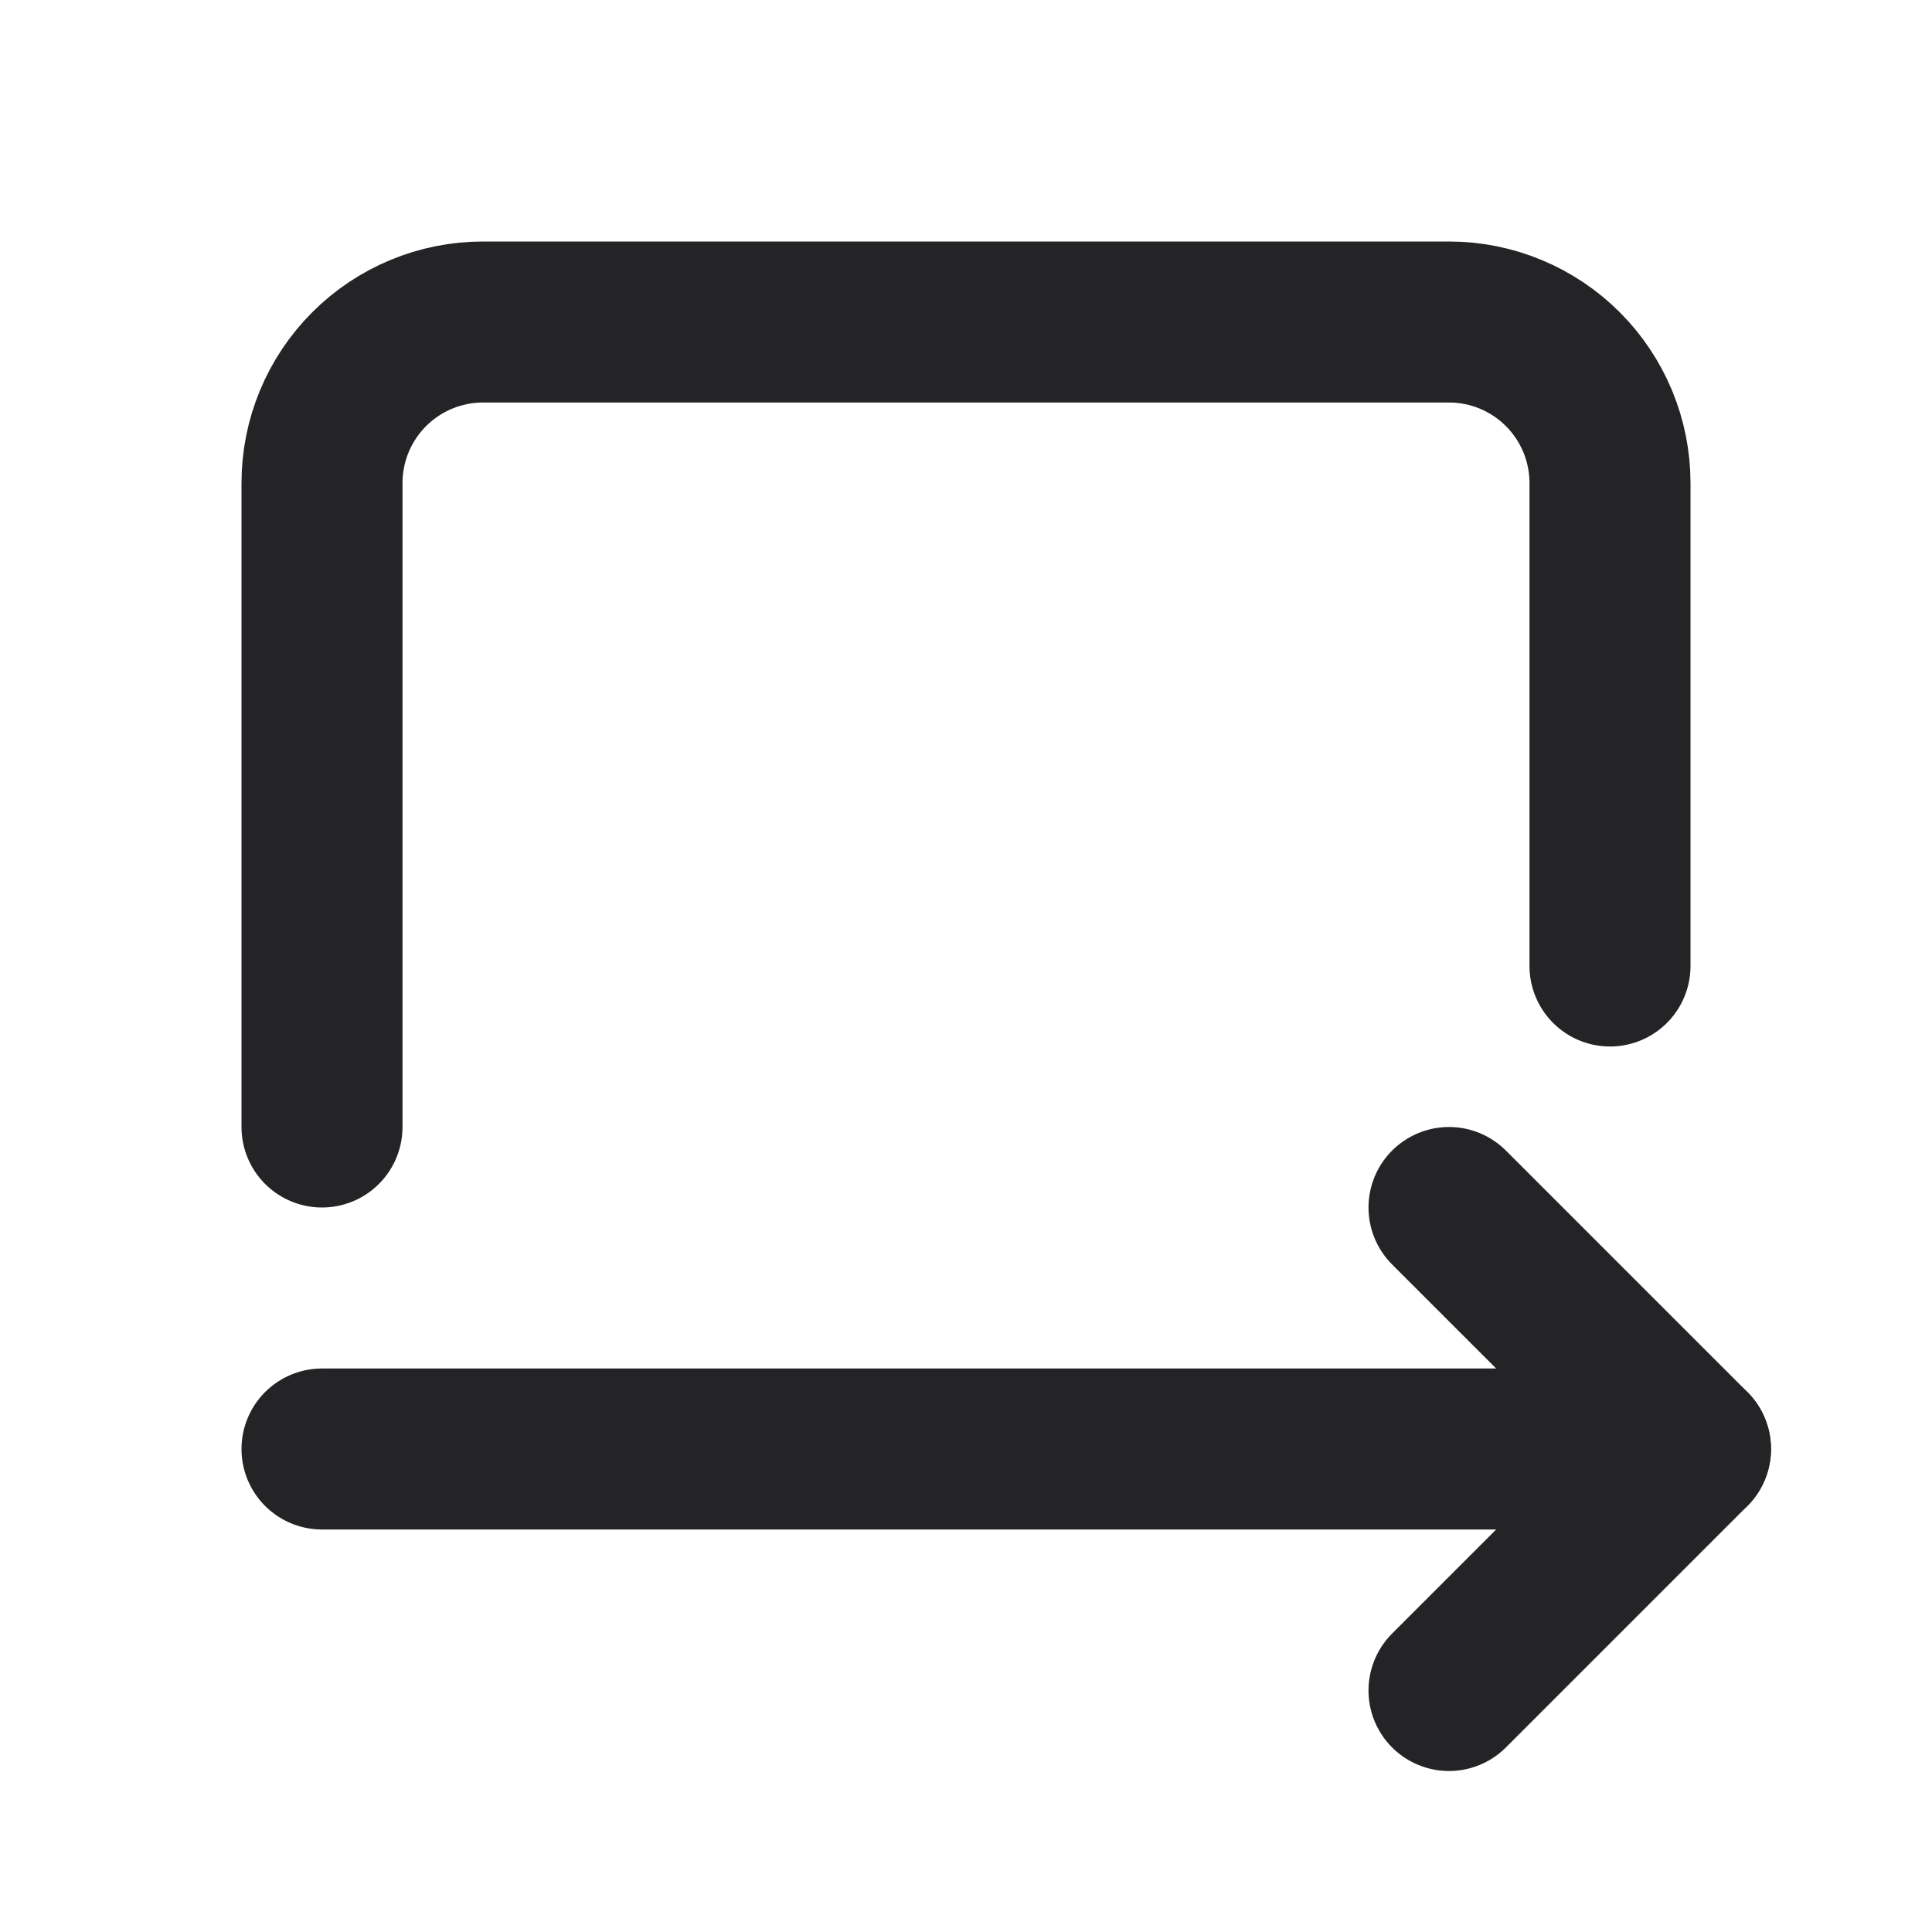 <svg width="24" height="24" viewBox="0 0 24 24" fill="none" xmlns="http://www.w3.org/2000/svg">
<g id="arrow-autofit-right" clip-path="url(#clip0_36_48271)">
<path id="Vector" d="M20 12V6C20 5.47 19.789 4.961 19.414 4.586C19.039 4.211 18.53 4 18 4H6C5.47 4 4.961 4.211 4.586 4.586C4.211 4.961 4 5.47 4 6V14" stroke="#242426" stroke-width="2" stroke-linecap="round" stroke-linejoin="round"/>
<path id="Vector_2" d="M4 18H21" stroke="#242426" stroke-width="2" stroke-linecap="round" stroke-linejoin="round"/>
<path id="Vector_3" d="M18 15L21 18L18 21" stroke="#242426" stroke-width="2" stroke-linecap="round" stroke-linejoin="round"/>
</g>
<defs>
<clipPath id="clip0_36_48271">
<rect width="24" height="24" fill="white"/>
</clipPath>
</defs>
</svg>
